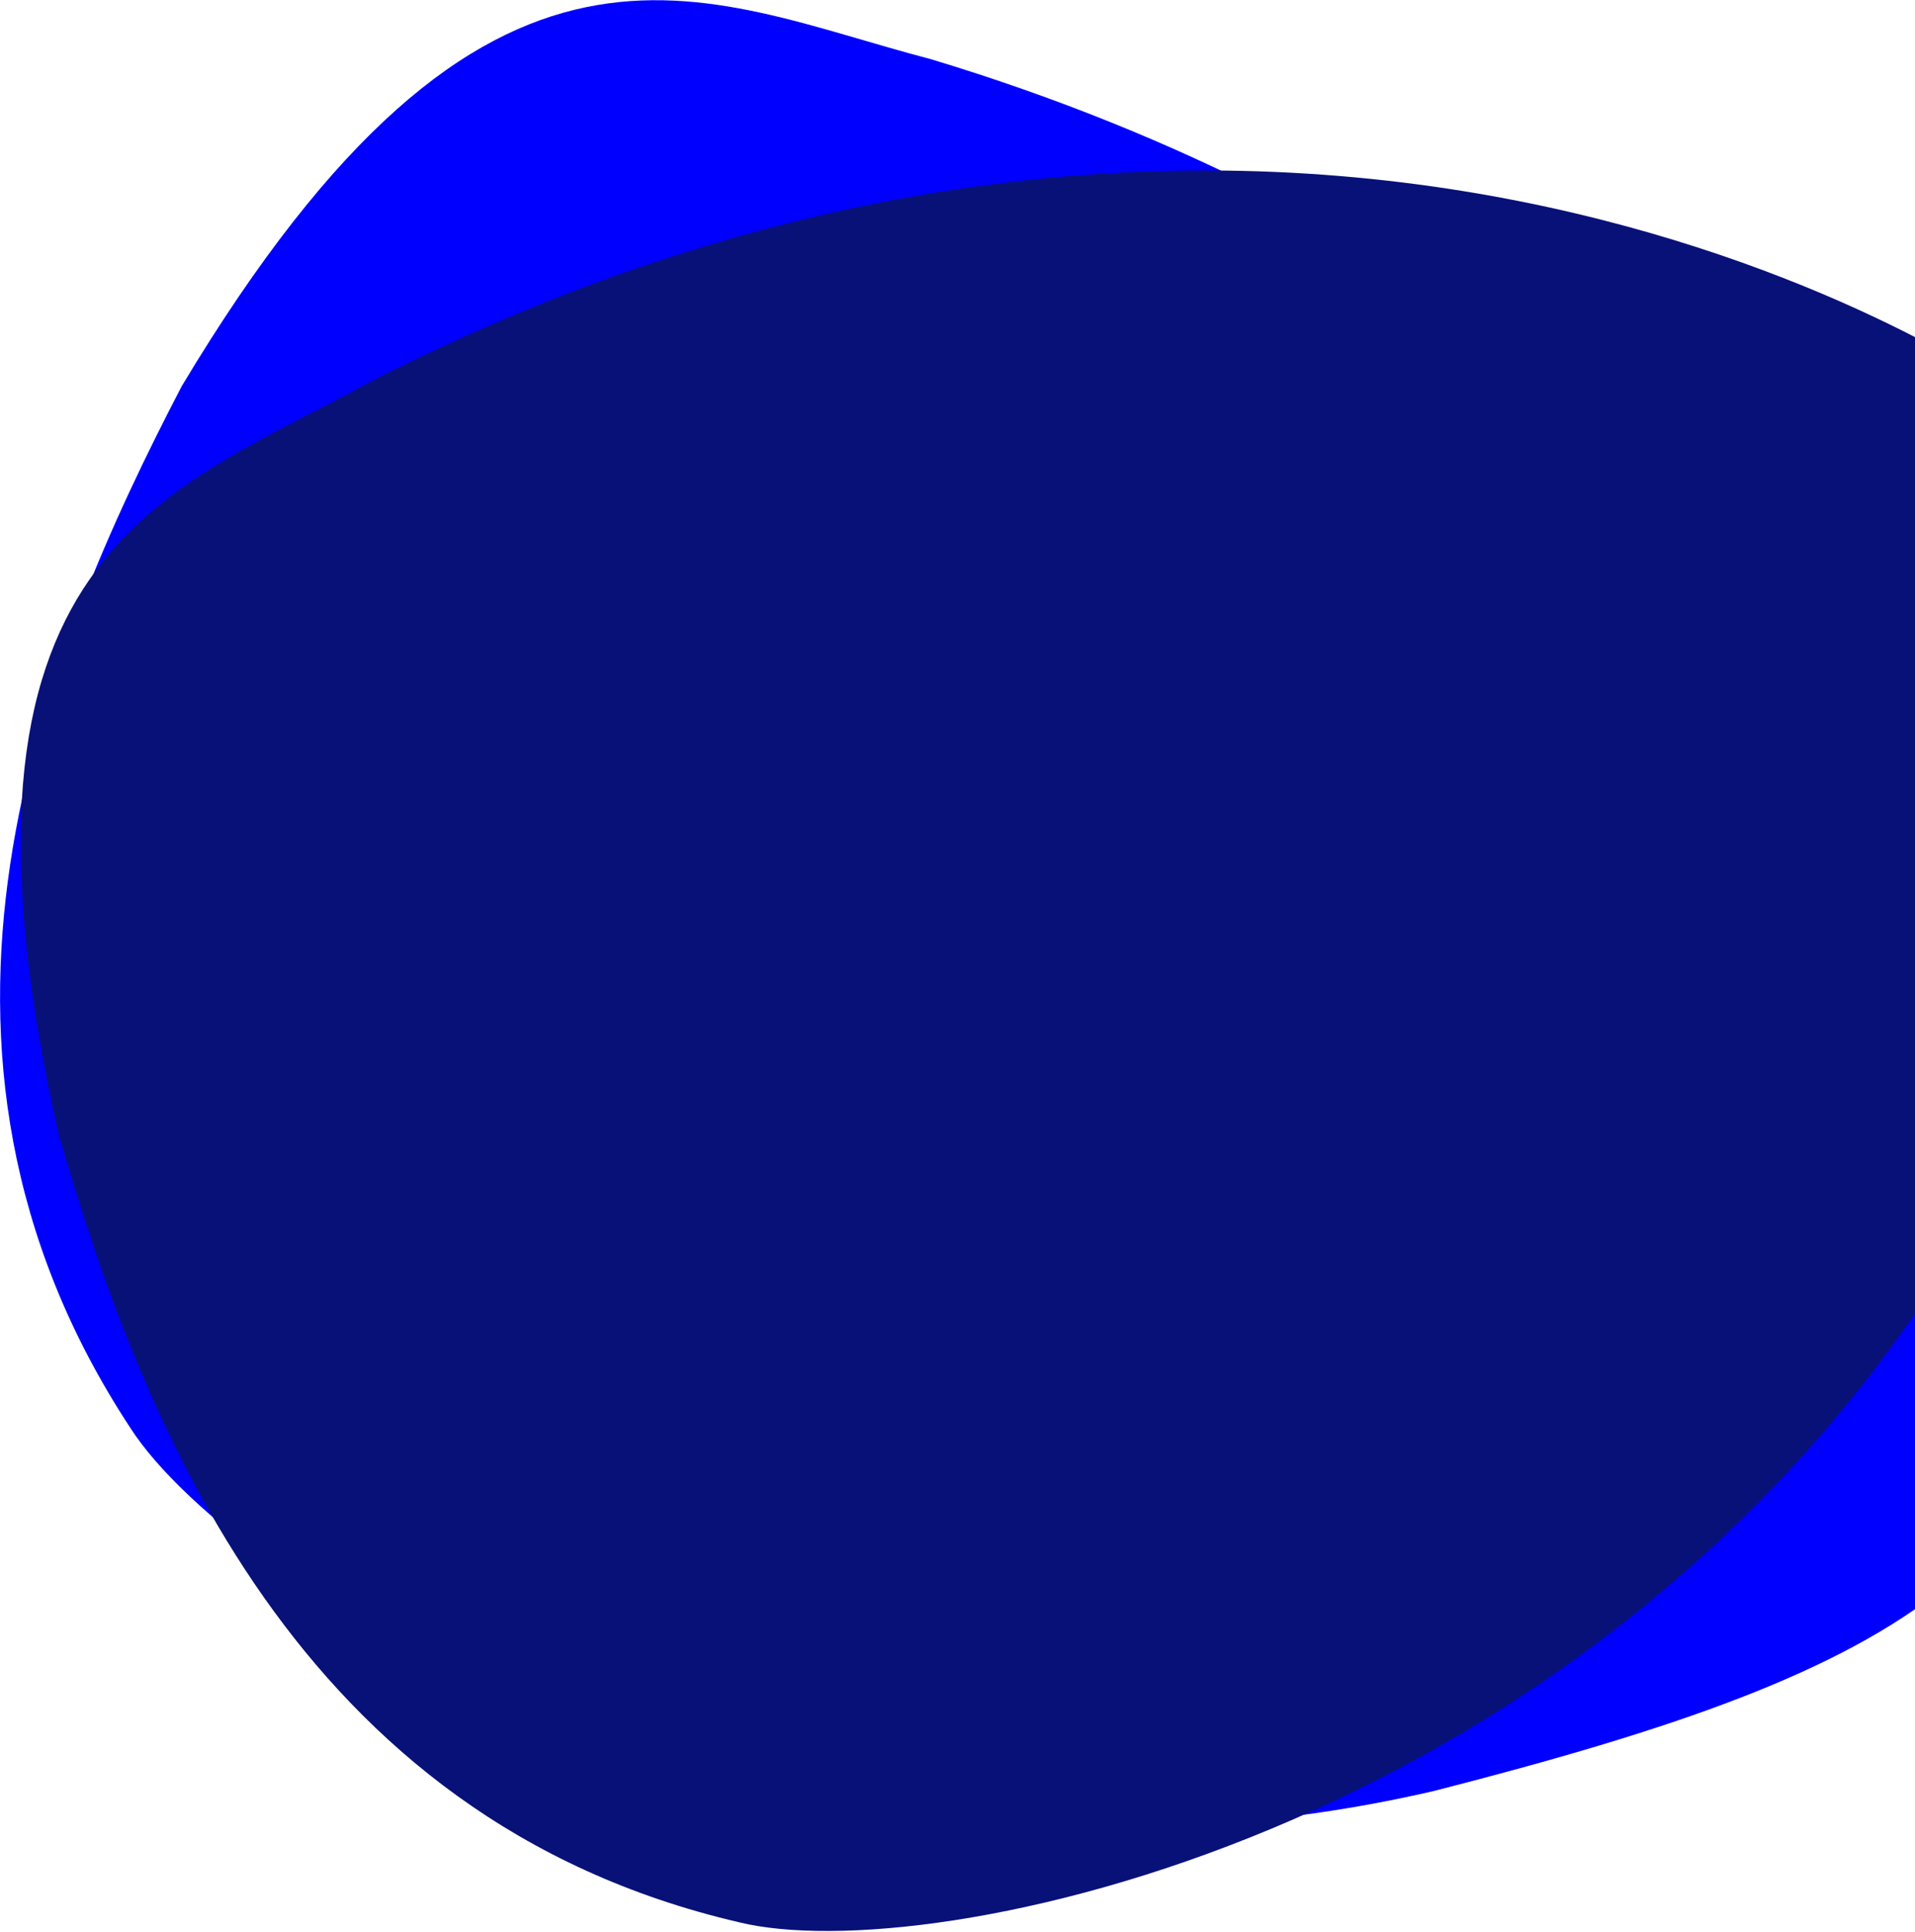 <svg width="784" height="791" viewBox="0 0 784 791" fill="none" xmlns="http://www.w3.org/2000/svg">
    <path fill-rule="evenodd" clip-rule="evenodd" d="M862.031 490.214C862.031 490.214 796.028 149.536 381.007 24.198C287.061 -0.225 200.676 -52.633 74.42 158.053C17.491 267.384 -48.957 428.763 53.277 584.409C96.299 651.711 323.442 794.383 587.161 733.138C782.126 683.274 860.178 639.729 862.031 490.214Z" fill="#0000FF"/>
    <path fill-rule="evenodd" clip-rule="evenodd" d="M823.18 160.847C823.18 160.847 540.39 -40.27 153.46 155.273C68.596 202.397 -30.097 224.043 23.83 463.67C58.032 582.095 121.245 744.768 302.628 786.932C380.201 805.98 643.067 752.587 791.748 526.33C898.504 355.739 924.975 270.372 823.18 160.847Z" fill="#081178"/>
</svg>
